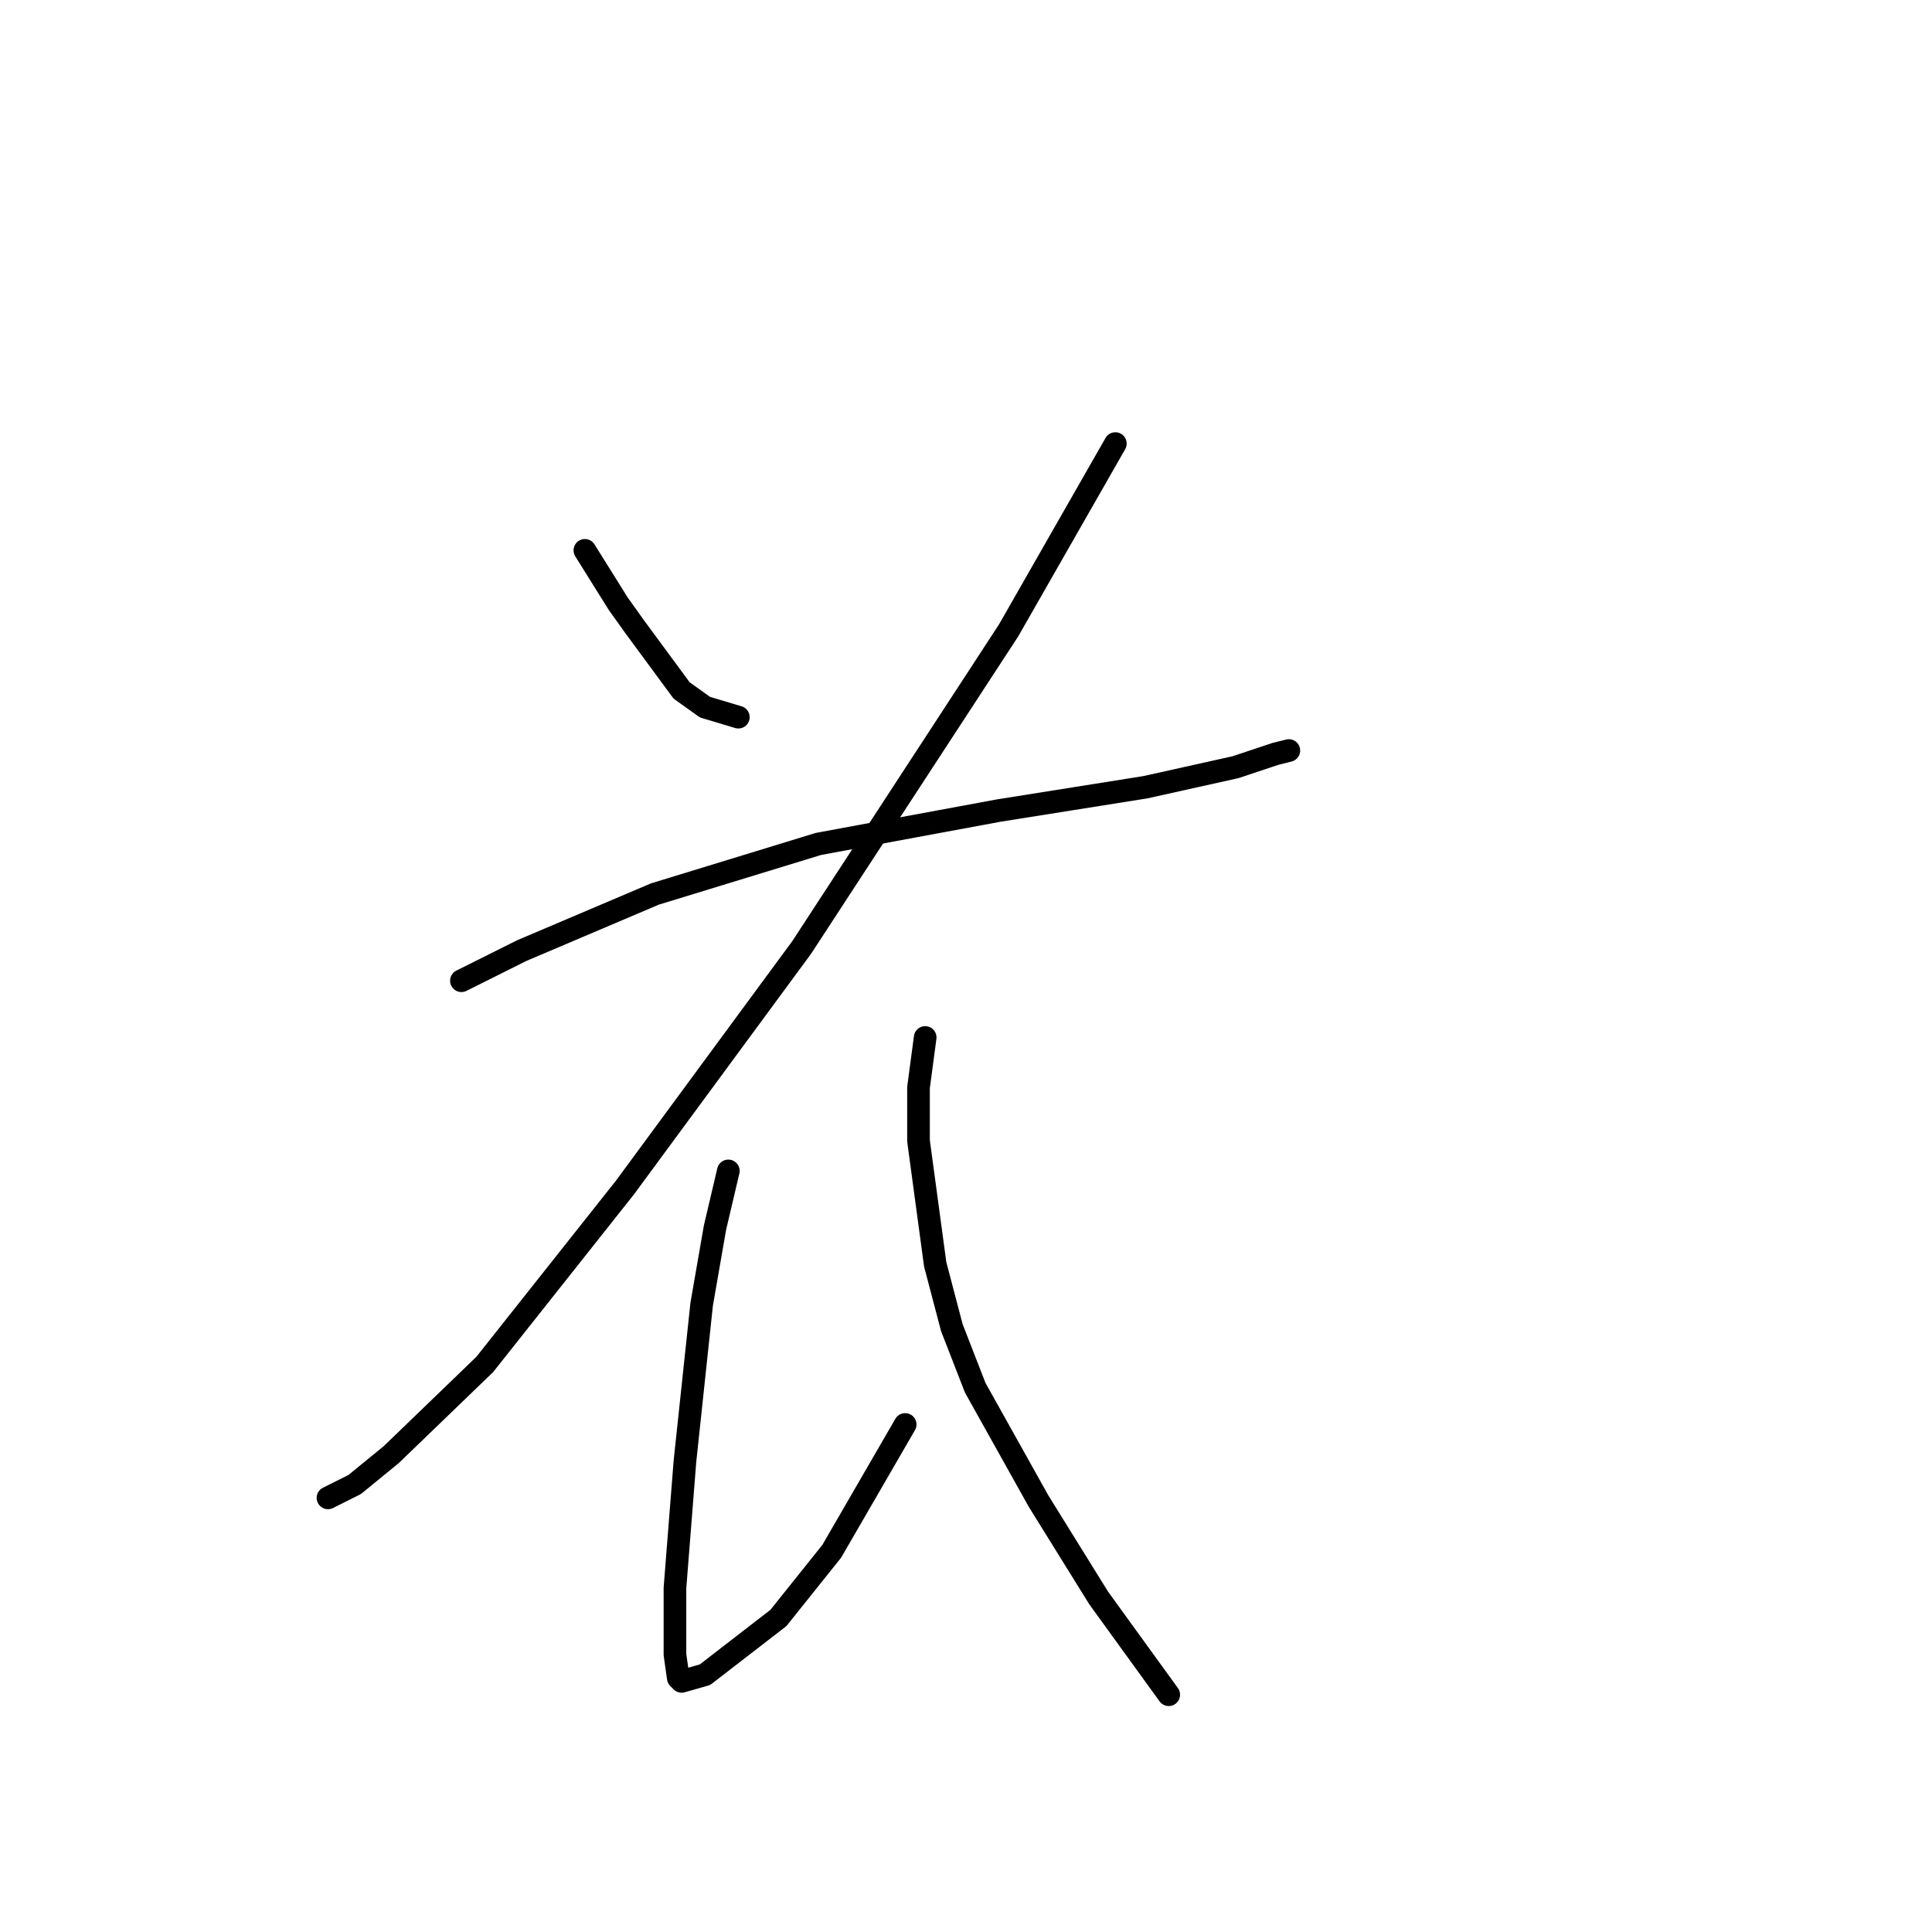 <?xml version="1.0" standalone="no"?>
    <svg width="256" height="256" xmlns="http://www.w3.org/2000/svg" version="1.1">
    <polyline stroke="black" stroke-width="3" stroke-linecap="round" fill="transparent" stroke-linejoin="round" points="77.499 72.924 79.709 76.461 81.919 79.997 84.13 83.092 90.319 91.491 93.414 93.702 97.835 95.028 97.835 95.028 " />
        <polyline stroke="black" stroke-width="3" stroke-linecap="round" fill="transparent" stroke-linejoin="round" points="147.79 58.777 133.644 83.534 106.234 125.532 82.804 157.362 64.236 180.793 51.858 192.729 46.995 196.708 43.458 198.476 43.458 198.476 " />
        <polyline stroke="black" stroke-width="3" stroke-linecap="round" fill="transparent" stroke-linejoin="round" points="61.141 129.953 69.099 125.974 86.782 118.459 108.445 111.827 132.317 107.407 151.769 104.312 163.705 101.659 169.01 99.891 170.779 99.449 170.779 99.449 " />
        <polyline stroke="black" stroke-width="3" stroke-linecap="round" fill="transparent" stroke-linejoin="round" points="96.508 155.152 94.74 162.667 92.972 172.835 90.761 193.613 89.435 210.413 89.435 219.254 89.877 222.349 90.319 222.791 93.414 221.907 103.14 214.391 110.213 205.55 119.939 188.75 119.939 188.75 " />
        <polyline stroke="black" stroke-width="3" stroke-linecap="round" fill="transparent" stroke-linejoin="round" points="122.591 137.468 121.707 144.1 121.707 151.173 123.918 167.53 126.128 175.93 129.223 183.887 137.622 198.918 145.58 211.739 154.864 224.559 154.864 224.559 " />
        </svg>
